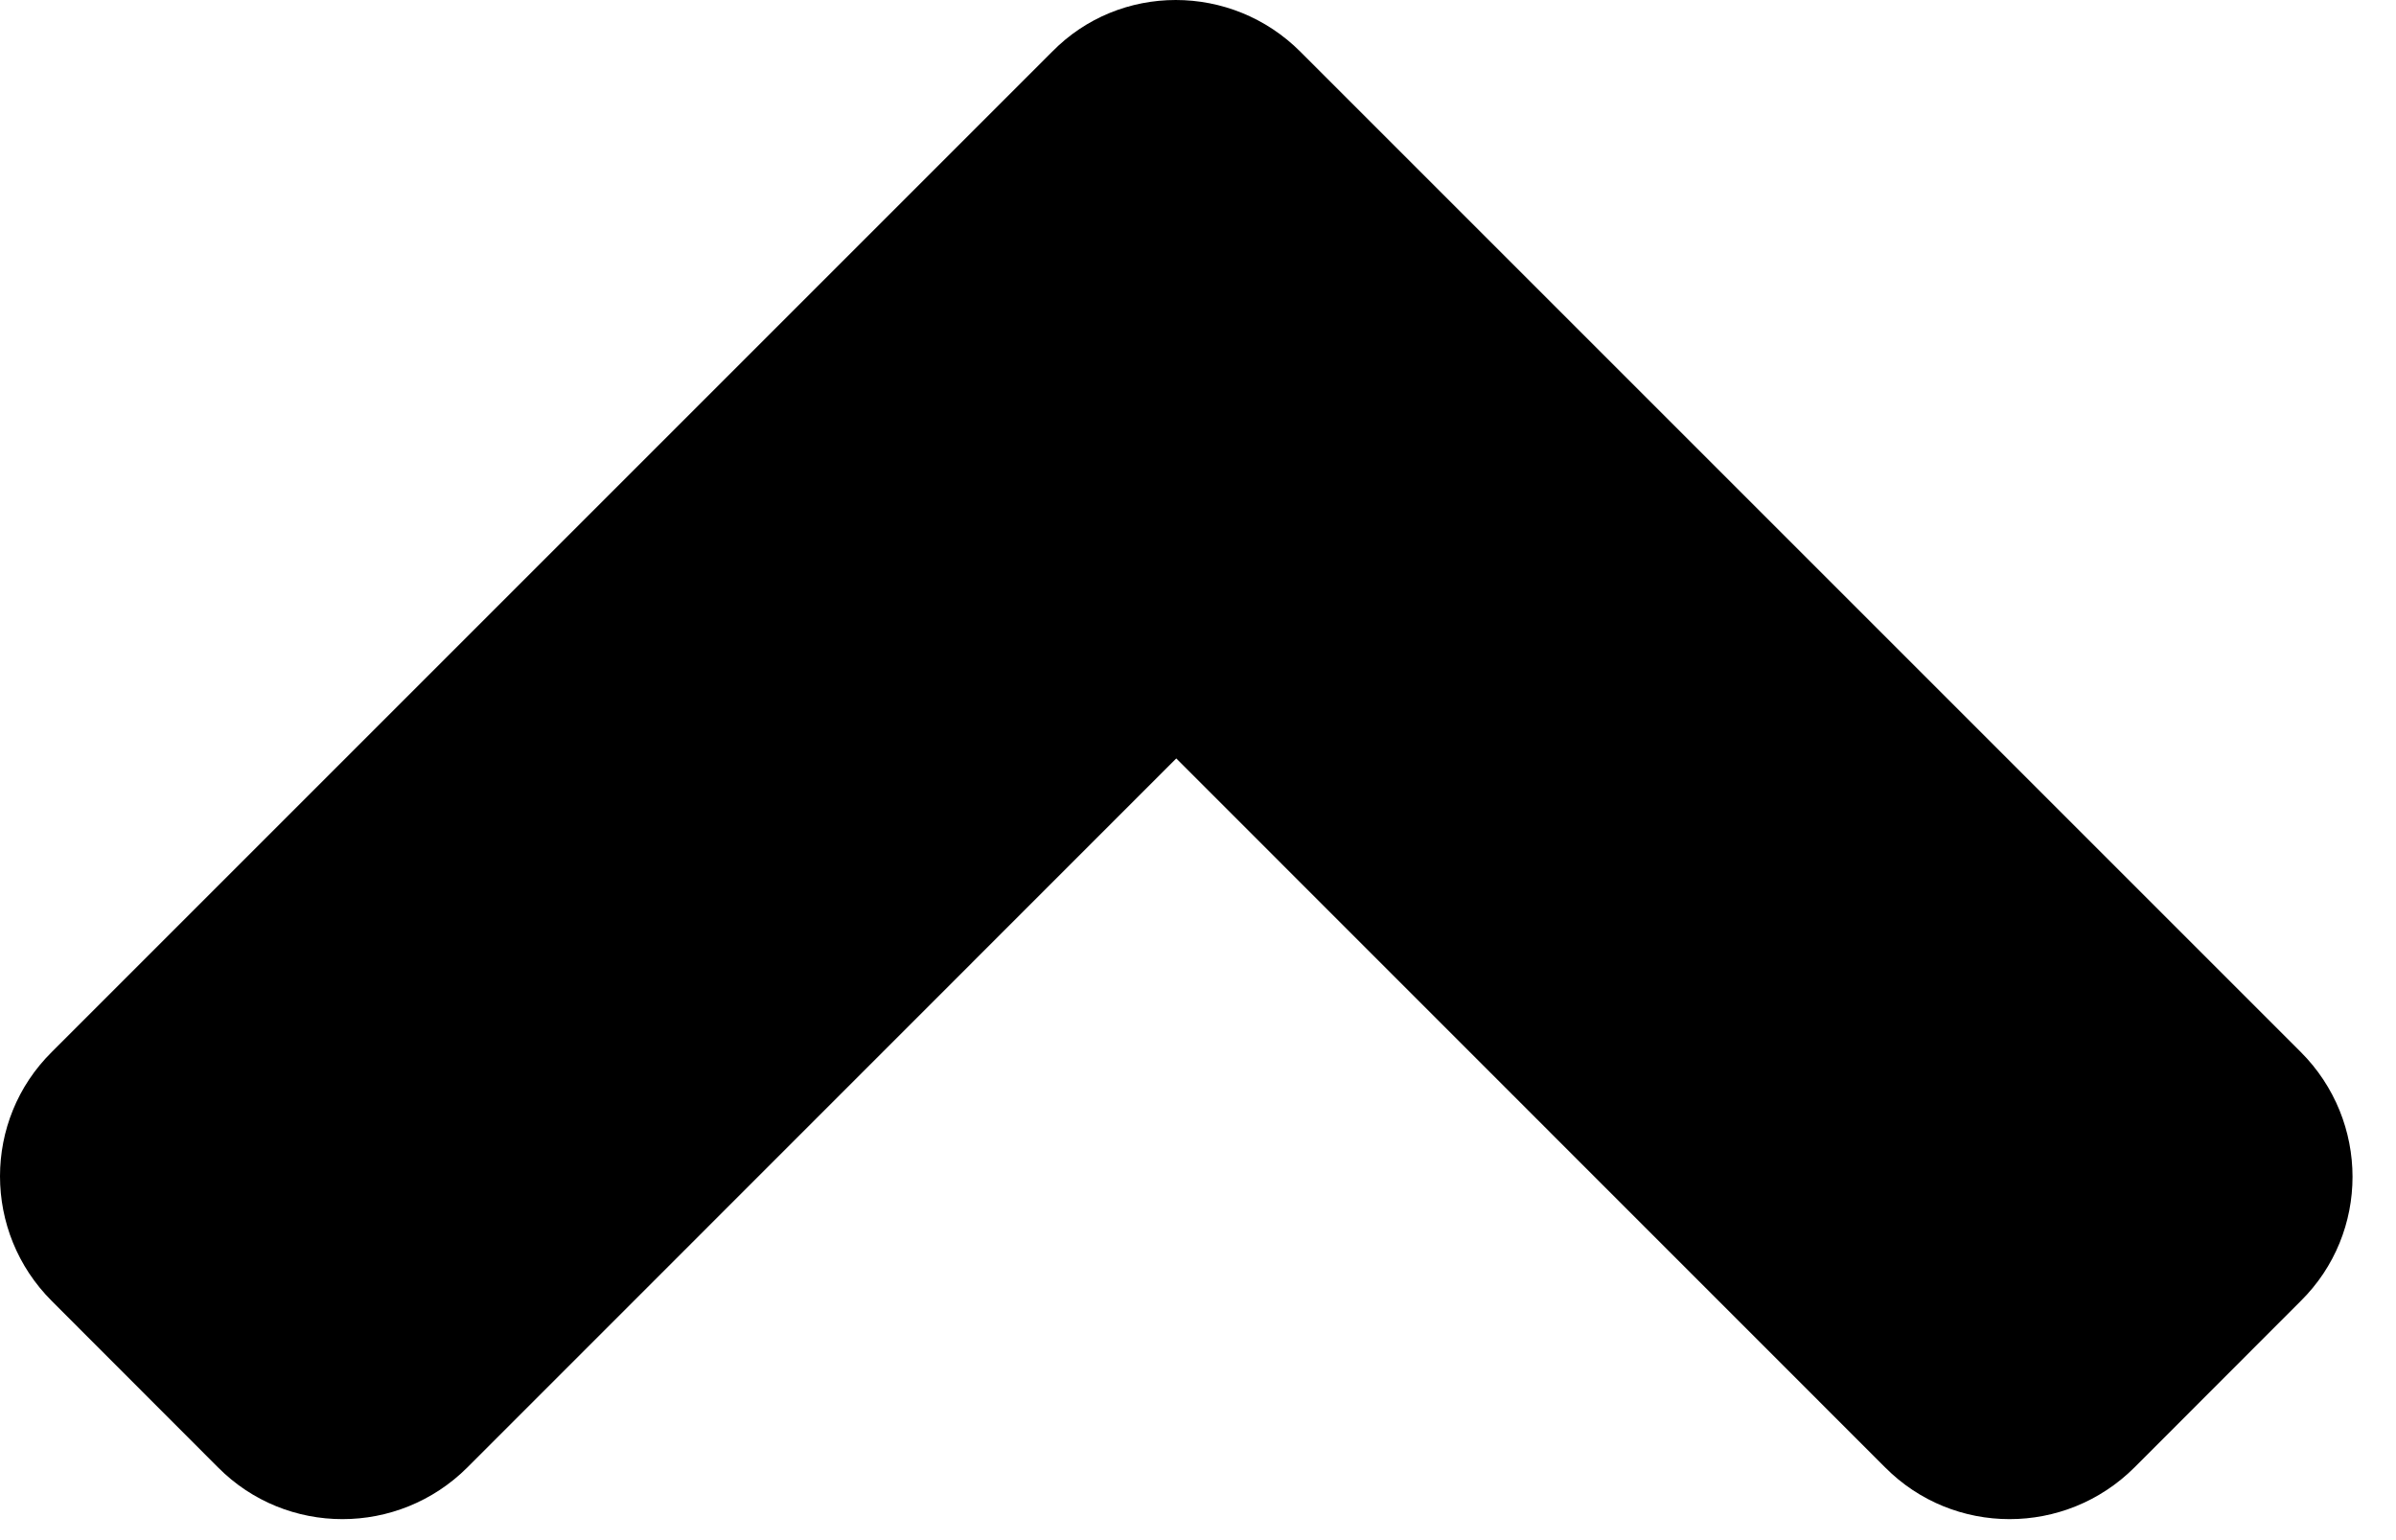 <svg width="14" height="9" viewBox="0 0 14 9" fill="none" xmlns="http://www.w3.org/2000/svg">
<path d="M7.599 0.303L13.443 6.147C13.847 6.551 13.847 7.204 13.443 7.603L12.472 8.575C12.068 8.978 11.415 8.978 11.015 8.575L6.873 4.432L2.731 8.575C2.327 8.978 1.674 8.978 1.274 8.575L0.303 7.603C-0.101 7.2 -0.101 6.546 0.303 6.147L6.147 0.303C6.542 -0.101 7.196 -0.101 7.599 0.303Z" fill="black"/>
</svg>
